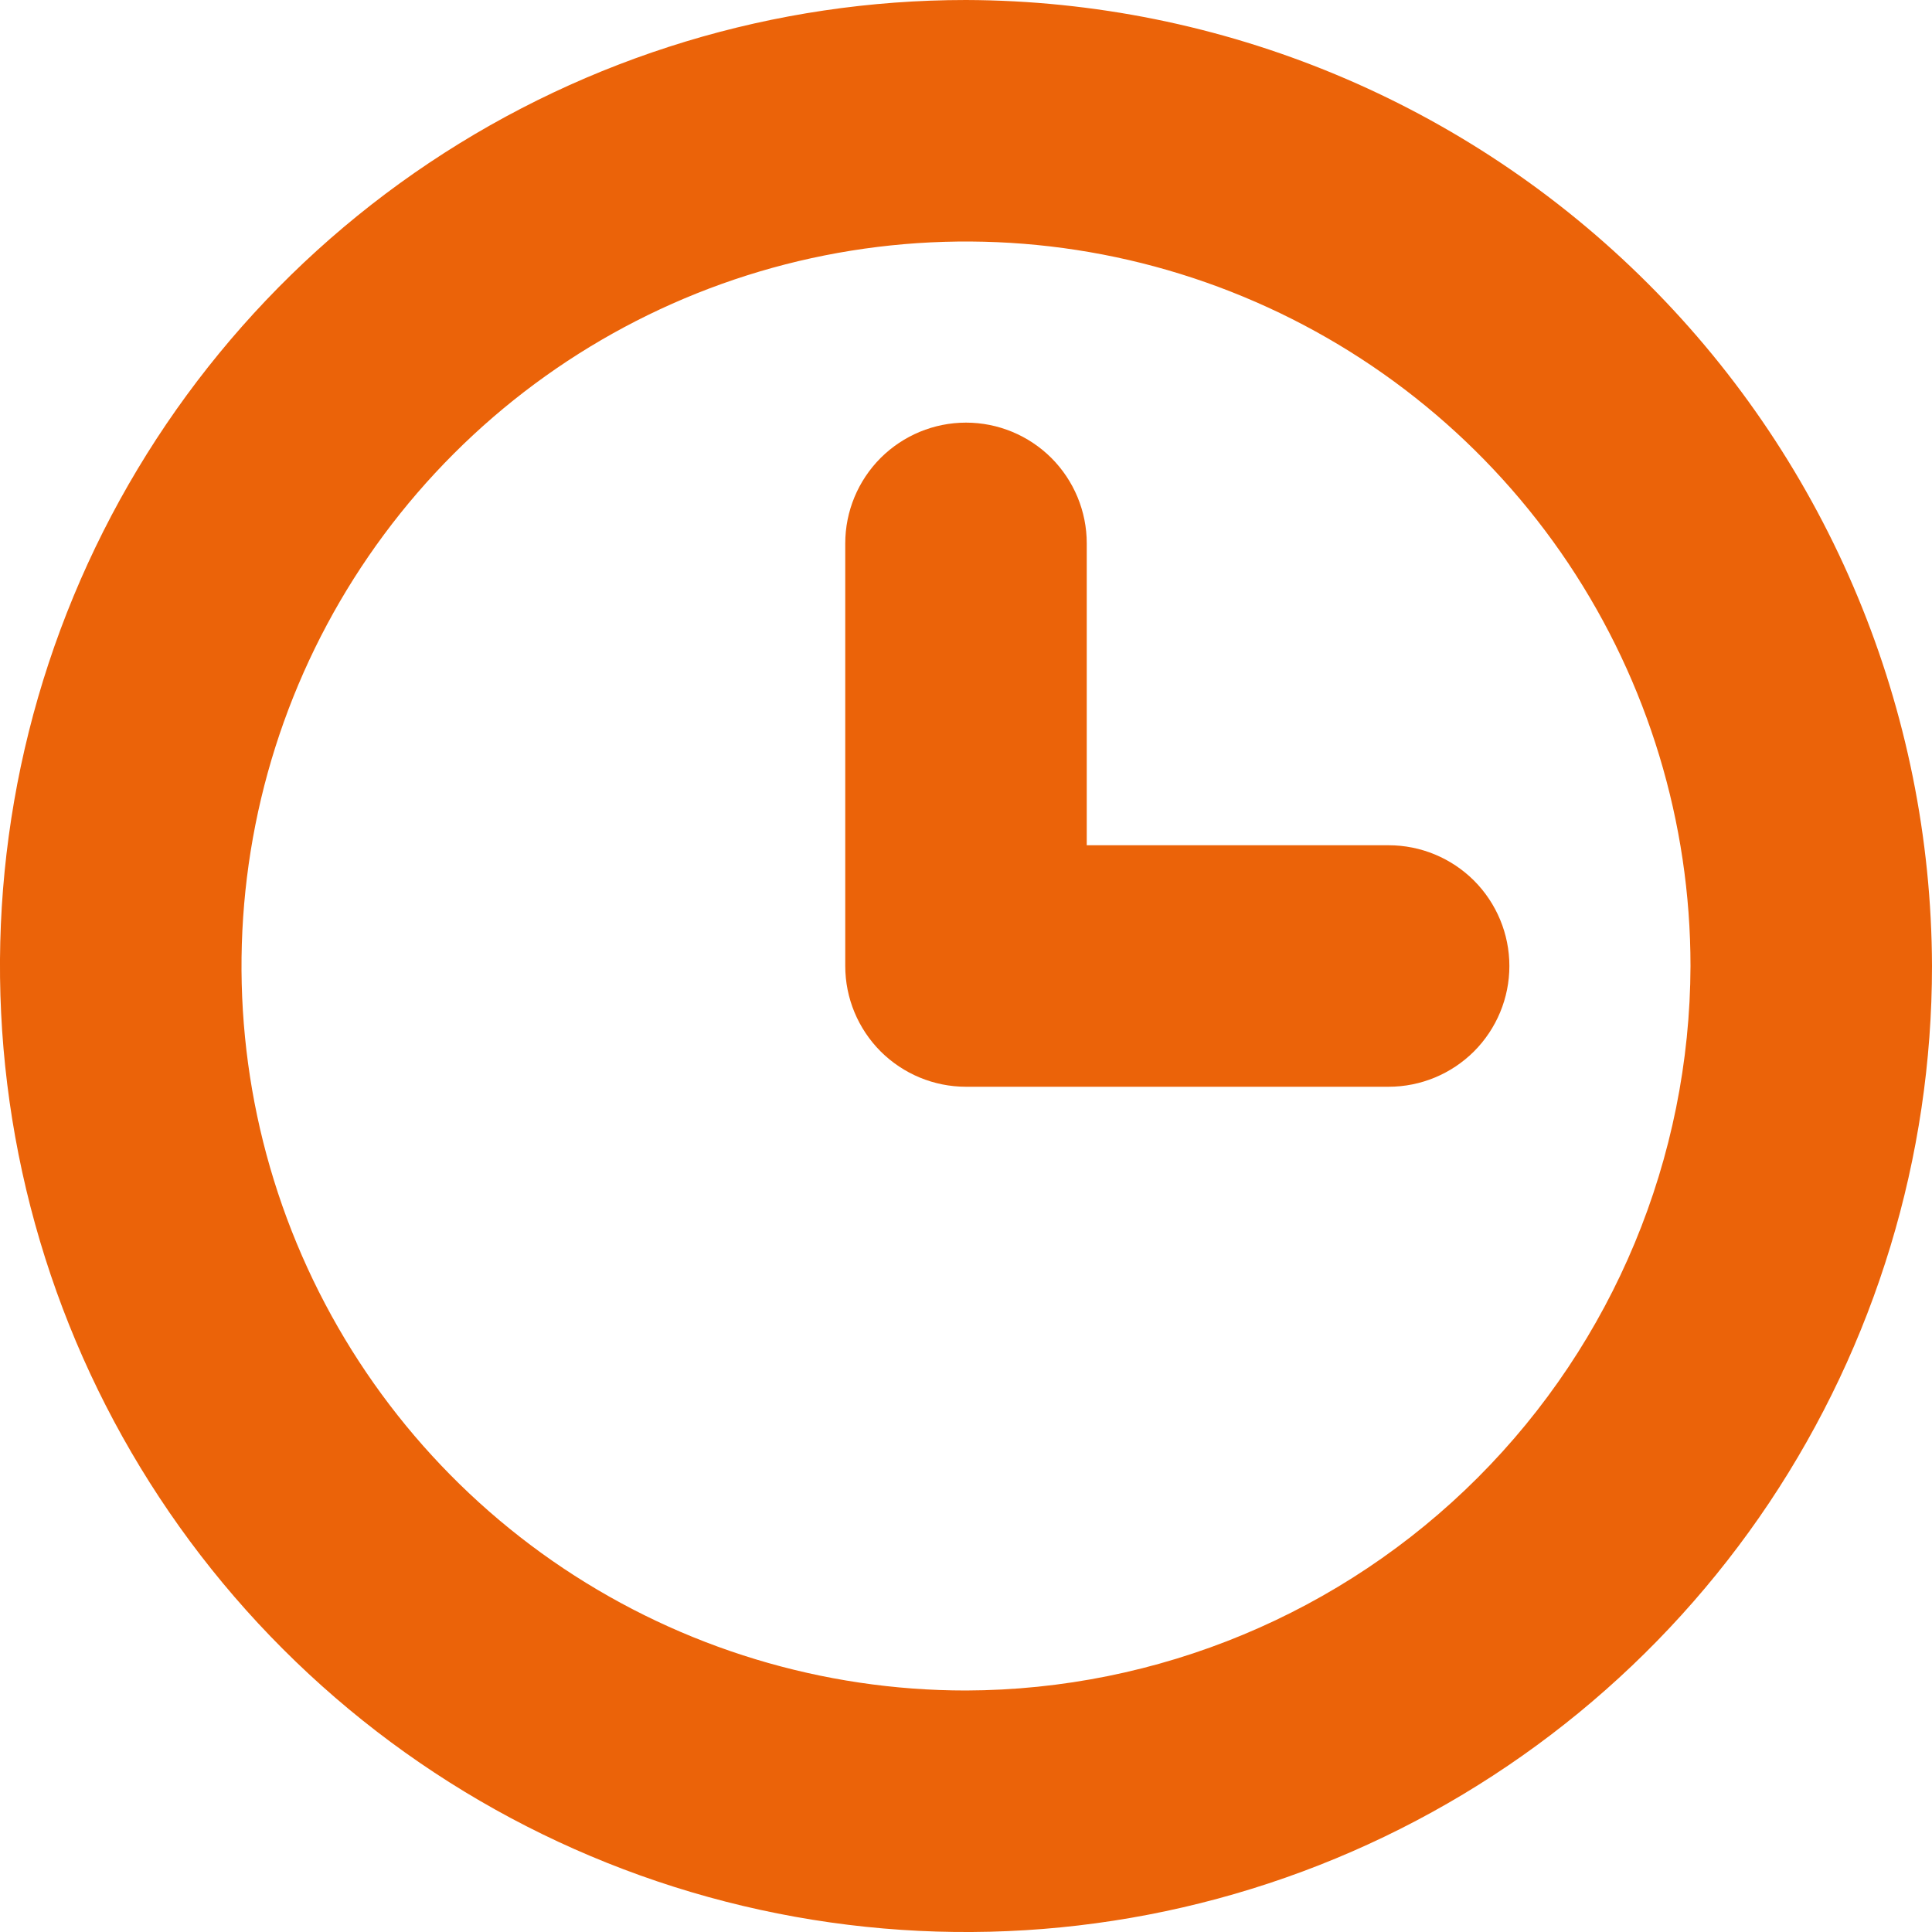 <svg width="20" height="20" viewBox="0 0 20 20" fill="none" xmlns="http://www.w3.org/2000/svg">
<path d="M10 0C8.022 0 6.089 0.586 4.444 1.685C2.8 2.784 1.518 4.346 0.761 6.173C0.004 8 -0.194 10.011 0.192 11.951C0.578 13.891 1.53 15.672 2.929 17.071C4.327 18.47 6.109 19.422 8.049 19.808C9.989 20.194 12 19.996 13.827 19.239C15.654 18.482 17.216 17.2 18.315 15.556C19.413 13.911 20 11.978 20 10C19.992 7.35 18.936 4.811 17.062 2.938C15.189 1.064 12.65 0.008 10 0ZM10 17.5C8.517 17.5 7.067 17.06 5.833 16.236C4.6 15.412 3.639 14.241 3.071 12.87C2.503 11.5 2.355 9.992 2.644 8.537C2.933 7.082 3.648 5.746 4.697 4.697C5.746 3.648 7.082 2.933 8.537 2.644C9.992 2.355 11.5 2.503 12.87 3.071C14.241 3.639 15.412 4.6 16.236 5.833C17.06 7.067 17.5 8.517 17.5 10C17.494 11.987 16.702 13.892 15.297 15.297C13.892 16.702 11.987 17.494 10 17.5Z" fill="#EB6309"/>
<path d="M14.375 8.75H11.25V5.625C11.25 5.293 11.118 4.976 10.884 4.741C10.649 4.507 10.332 4.375 10 4.375C9.668 4.375 9.351 4.507 9.116 4.741C8.882 4.976 8.75 5.293 8.75 5.625V10C8.75 10.332 8.882 10.649 9.116 10.884C9.351 11.118 9.668 11.25 10 11.25H14.375C14.707 11.25 15.024 11.118 15.259 10.884C15.493 10.649 15.625 10.332 15.625 10C15.625 9.668 15.493 9.351 15.259 9.116C15.024 8.882 14.707 8.75 14.375 8.75Z" fill="#EB6309"/>
</svg>
